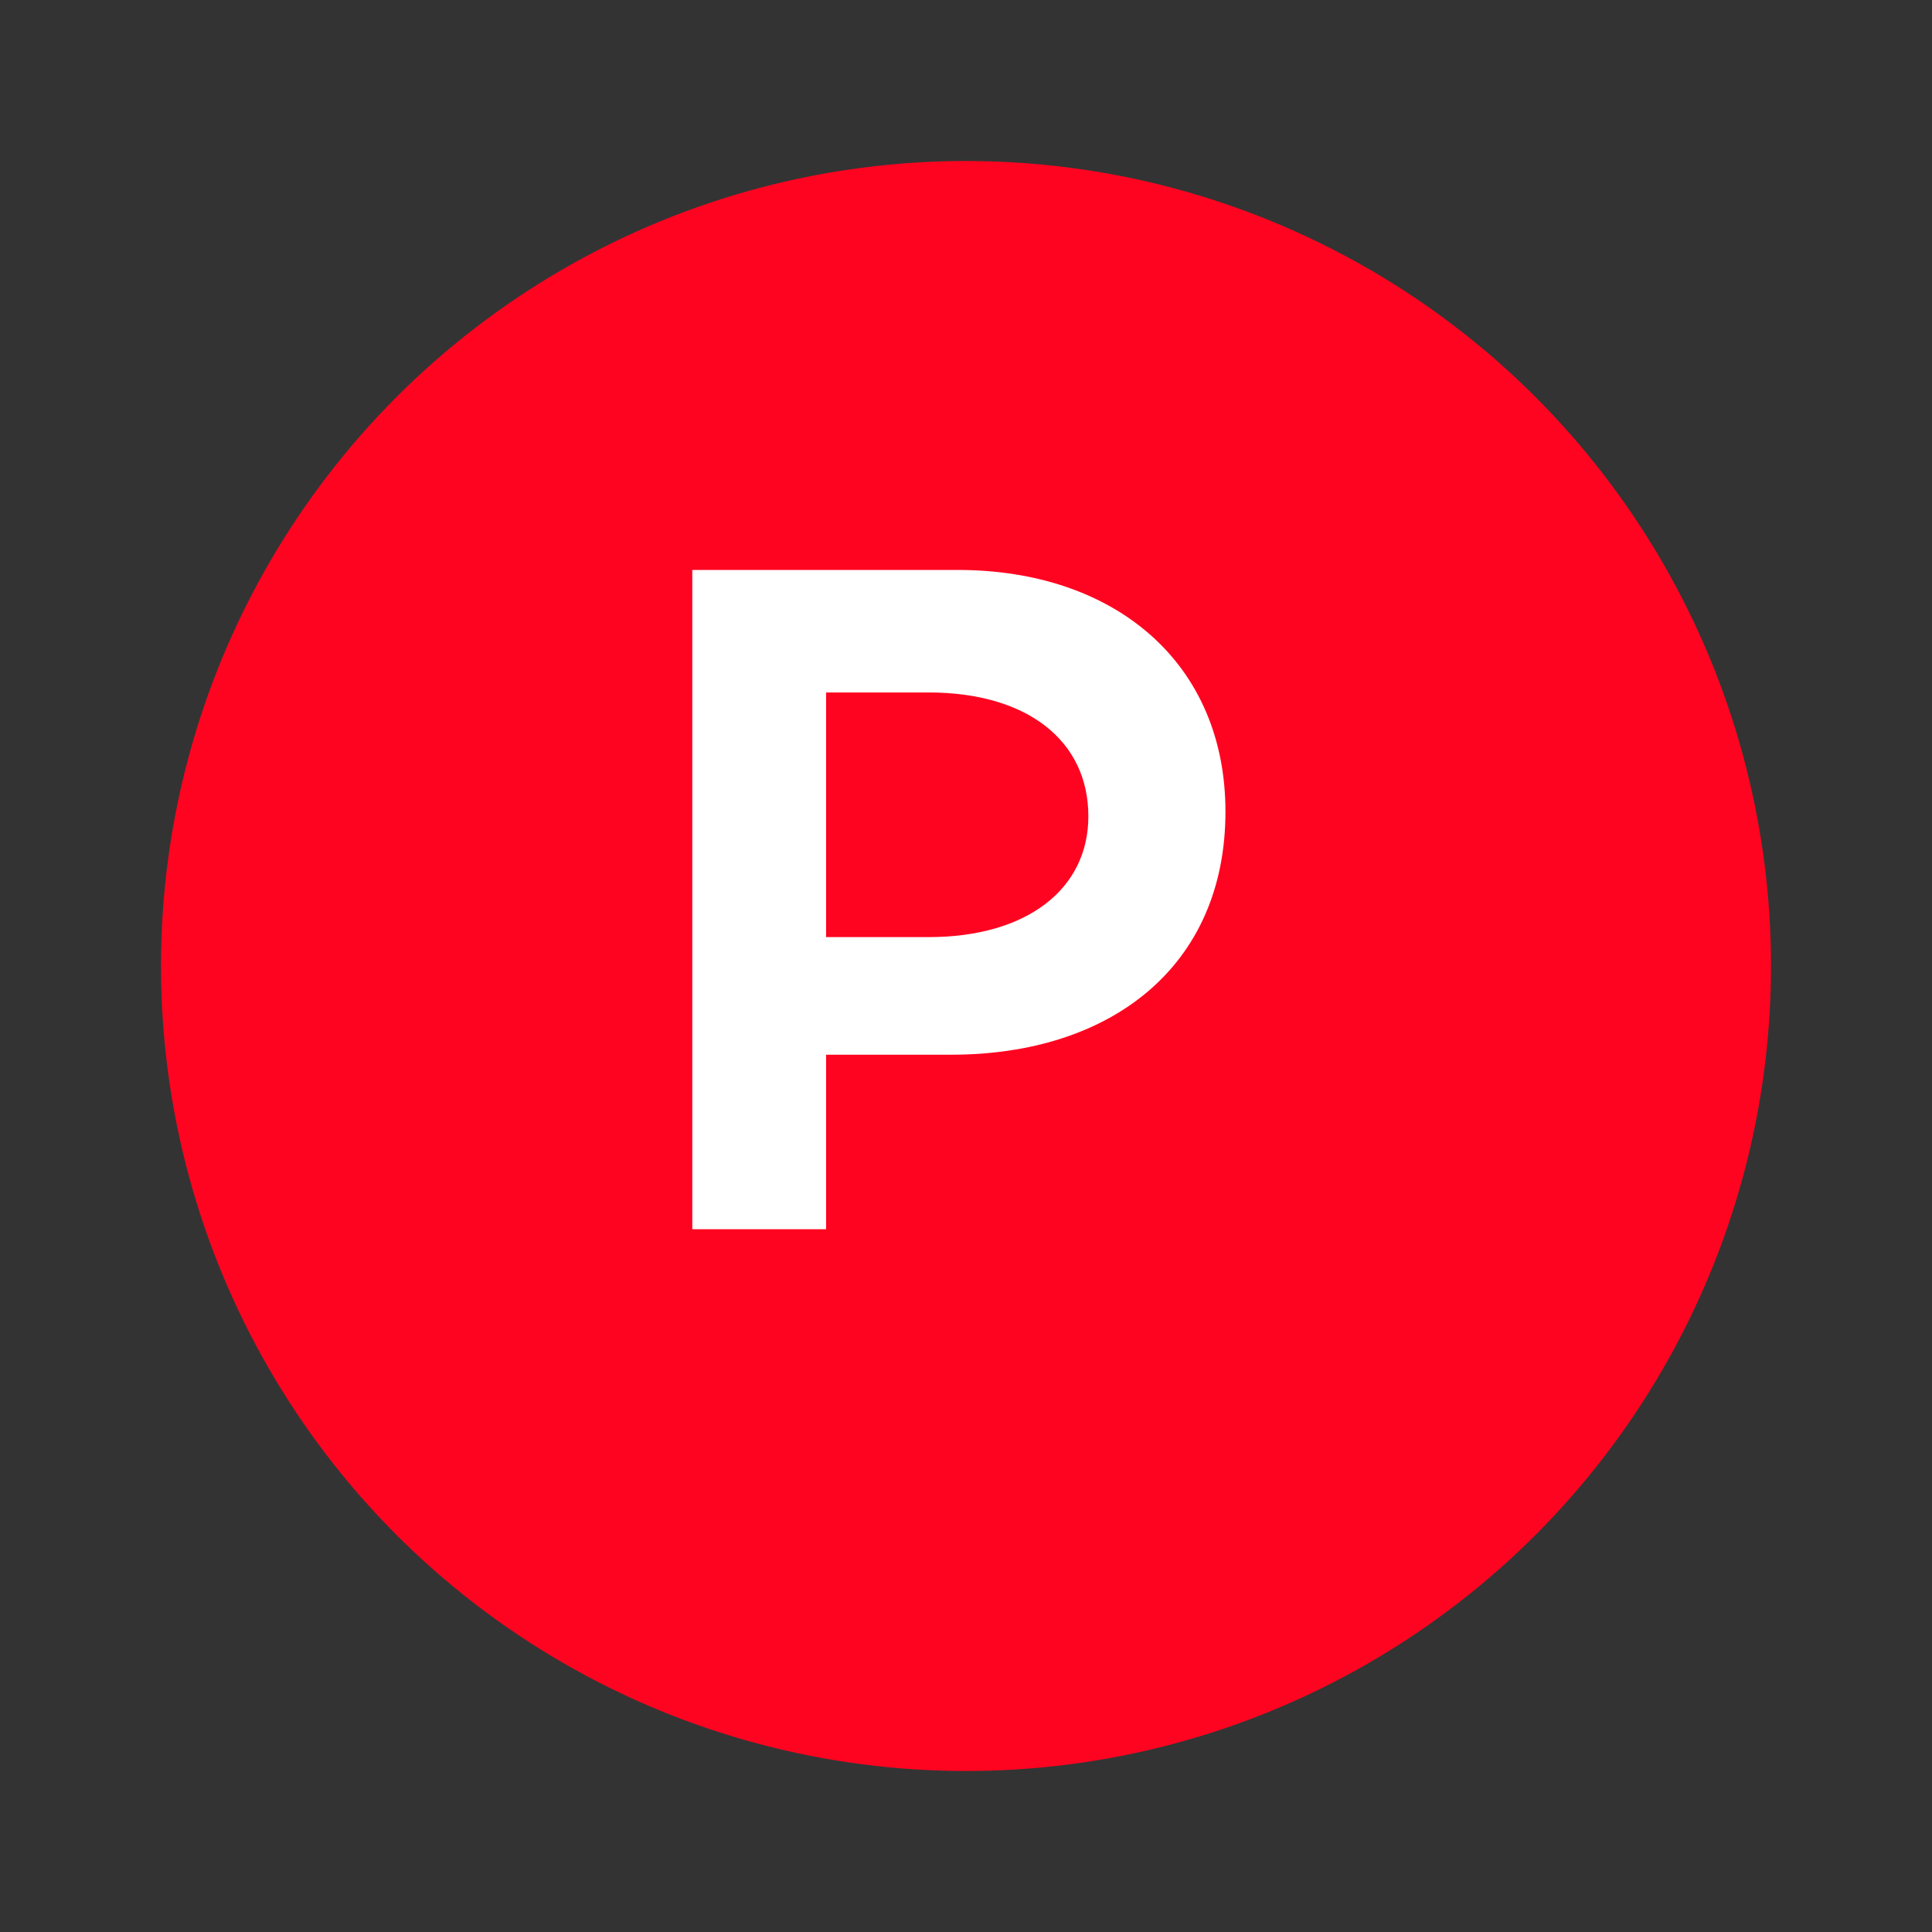 <svg width="100%" height="100%" viewBox="0 0 24 24" fill="none" xmlns="http://www.w3.org/2000/svg">
  <rect x="0" y="0" width="24" height="24" fill="#333333" stroke="none"/>
  <circle cx="12" cy="12" r="10" fill="#FF0420"/>
  <path d="M8.6 8.727V15.27H10.262V13.102H11.816C13.801 13.102 15.223 12.004 15.223 10.082C15.223 8.242 13.859 7.08 11.895 7.08H8.6V8.727ZM10.262 8.602H11.535C12.766 8.602 13.52 9.205 13.52 10.141C13.52 11.037 12.766 11.641 11.535 11.641H10.262V8.602Z" fill="white"/>
</svg> 